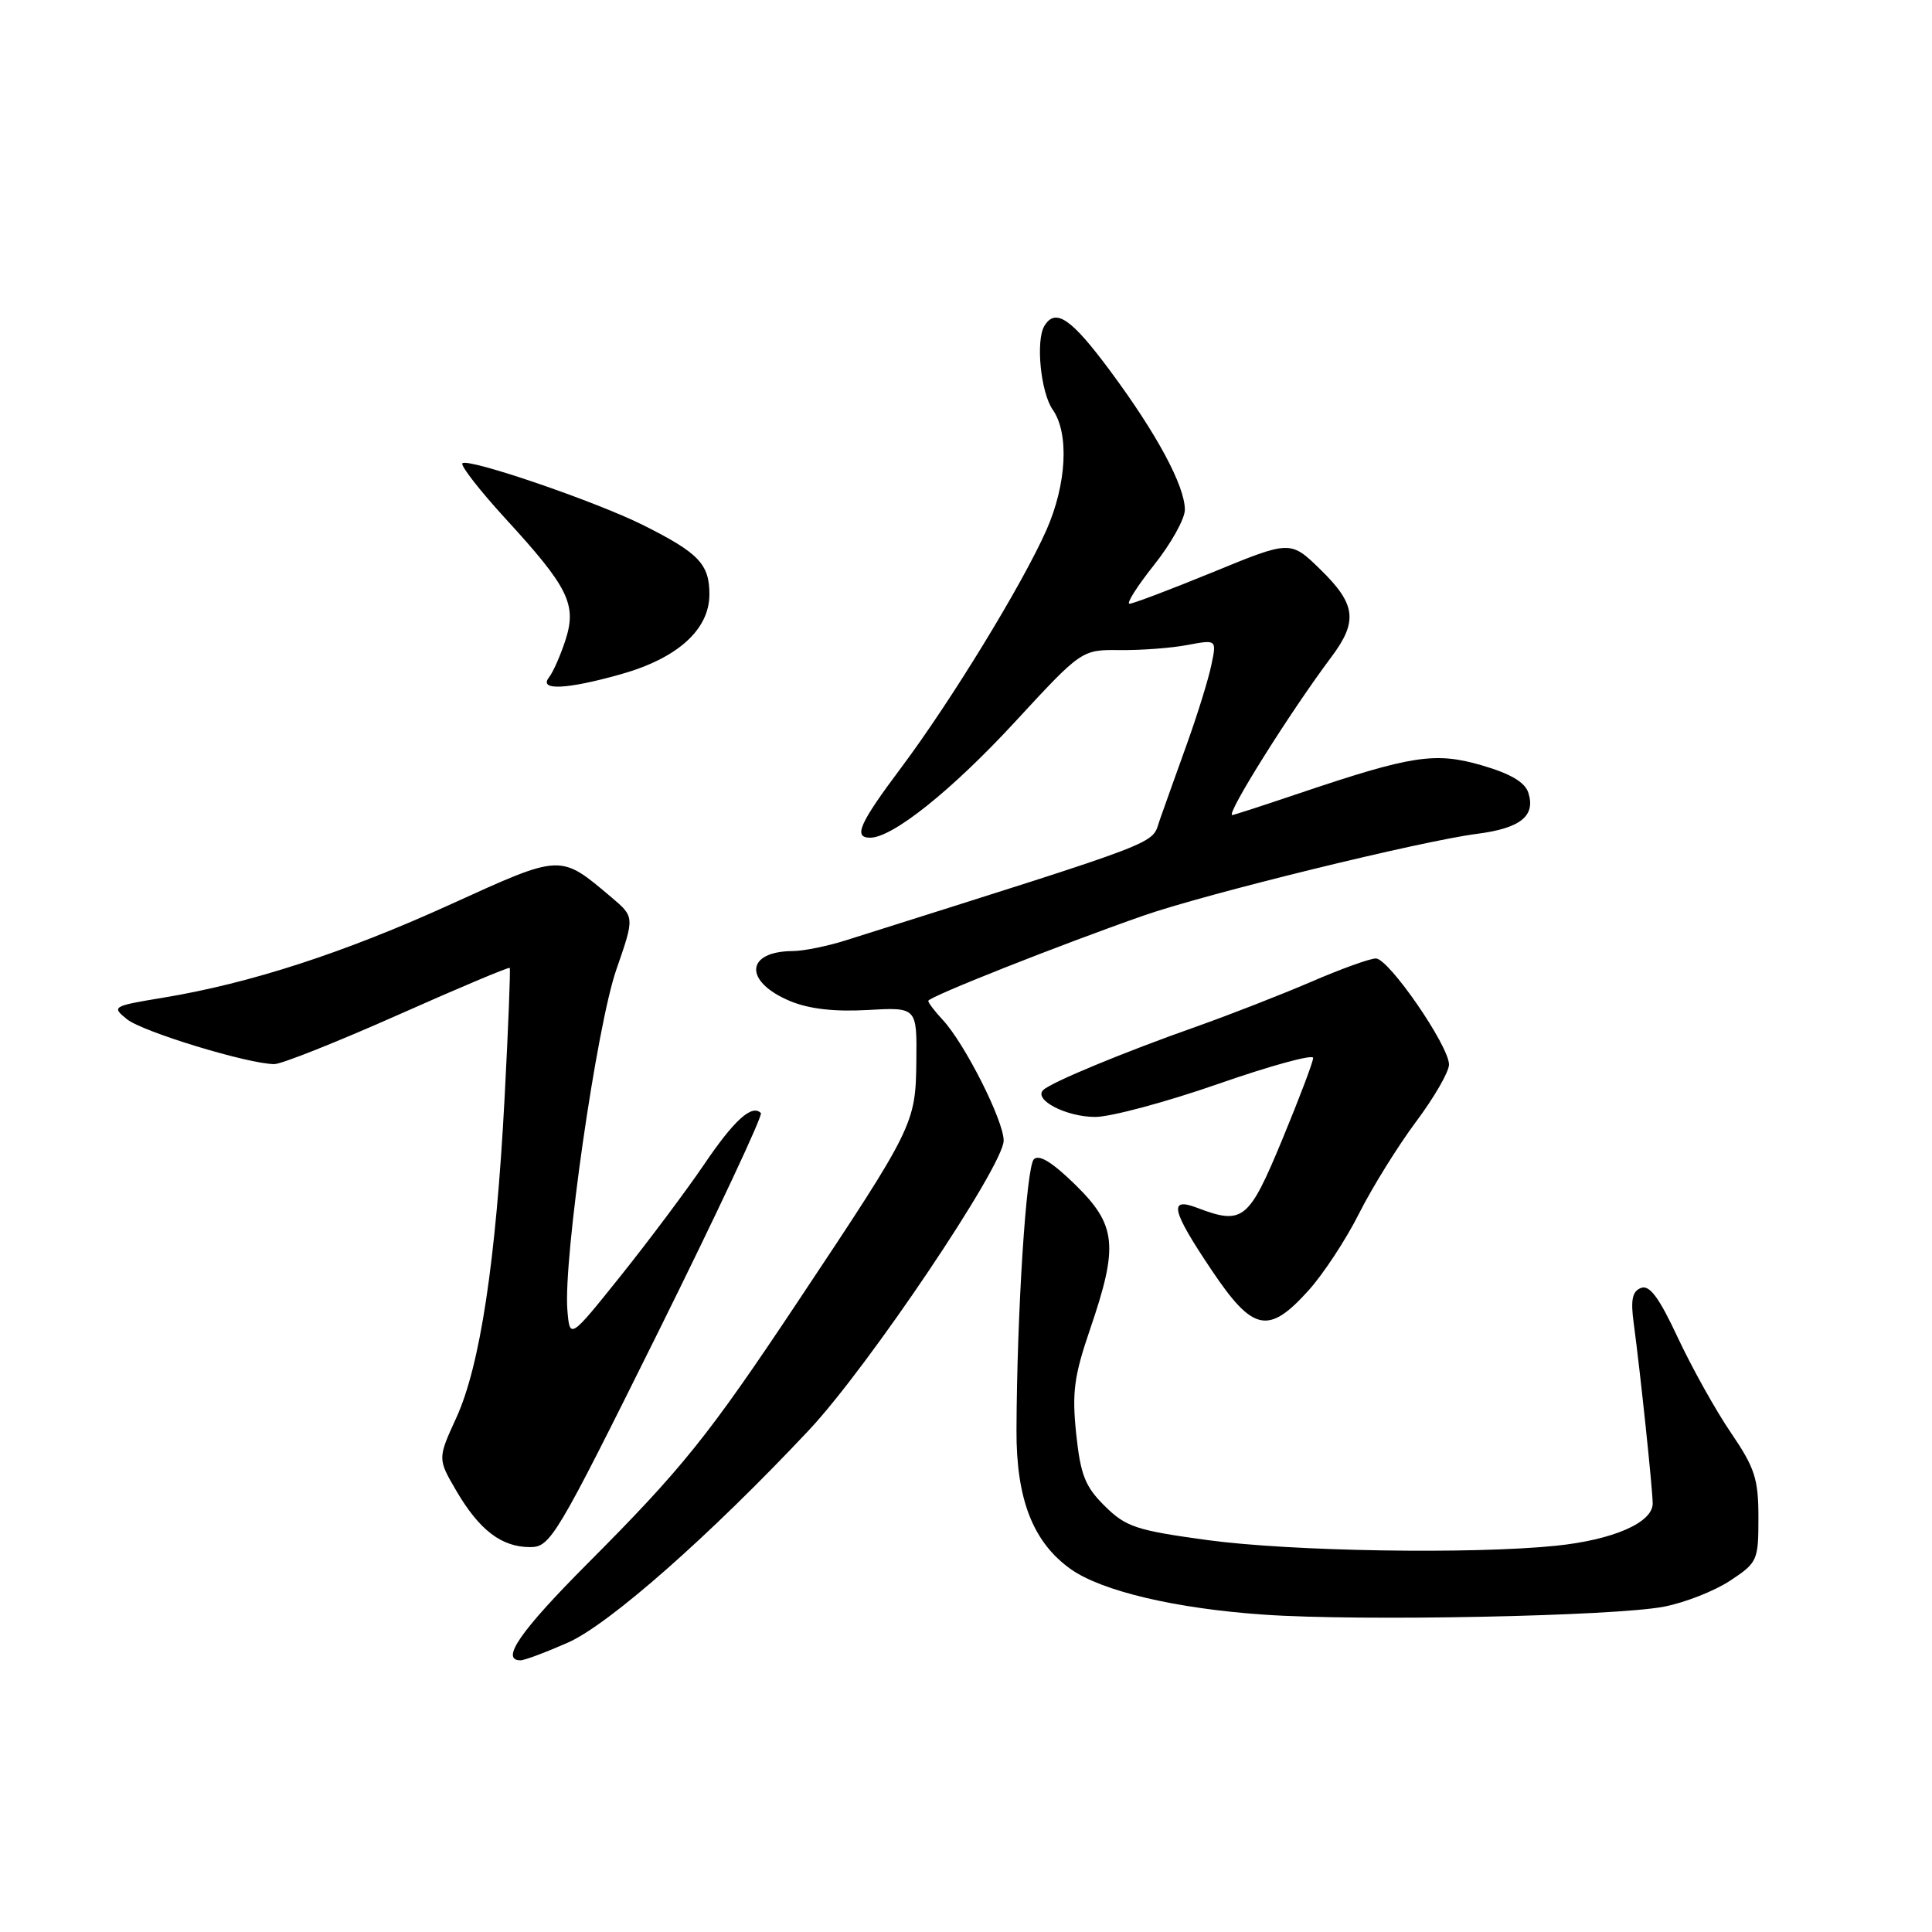 <?xml version="1.0" encoding="UTF-8" standalone="no"?>
<!DOCTYPE svg PUBLIC "-//W3C//DTD SVG 1.1//EN" "http://www.w3.org/Graphics/SVG/1.1/DTD/svg11.dtd" >
<svg xmlns="http://www.w3.org/2000/svg" xmlns:xlink="http://www.w3.org/1999/xlink" version="1.1" viewBox="0 0 256 256">
 <g >
 <path fill="currentColor"
d=" M 75.26 217.65 C 80.71 215.24 94.14 203.40 107.19 189.50 C 115.06 181.12 132.98 154.47 132.99 151.14 C 133.00 148.50 127.84 138.28 124.91 135.13 C 123.86 134.01 123.00 132.87 123.00 132.62 C 123.00 132.10 140.46 125.19 151.50 121.33 C 159.80 118.43 188.31 111.44 195.70 110.49 C 201.46 109.75 203.49 108.13 202.52 105.06 C 202.07 103.65 200.18 102.53 196.38 101.42 C 190.15 99.61 187.10 100.08 172.06 105.15 C 167.42 106.72 163.47 108.00 163.28 108.00 C 162.38 108.00 171.00 94.27 176.41 87.06 C 179.95 82.34 179.67 80.06 175.00 75.50 C 171.00 71.59 171.00 71.59 160.75 75.80 C 155.11 78.11 150.12 80.00 149.66 80.00 C 149.21 80.00 150.67 77.69 152.91 74.87 C 155.16 72.05 157.00 68.75 157.00 67.54 C 157.00 64.39 153.28 57.47 147.13 49.18 C 141.96 42.20 139.88 40.77 138.40 43.16 C 137.21 45.09 137.89 52.01 139.50 54.30 C 141.69 57.43 141.34 64.18 138.65 70.25 C 135.48 77.41 126.02 92.89 119.41 101.72 C 113.86 109.13 113.03 111.00 115.30 111.00 C 118.27 111.00 126.10 104.74 134.45 95.70 C 143.33 86.08 143.33 86.08 148.41 86.14 C 151.21 86.17 155.24 85.87 157.36 85.46 C 161.22 84.74 161.22 84.74 160.51 88.12 C 160.13 89.98 158.68 94.65 157.30 98.50 C 155.91 102.35 154.29 106.91 153.68 108.63 C 152.50 112.00 155.19 110.97 112.07 124.60 C 109.64 125.37 106.49 126.01 105.07 126.02 C 98.75 126.05 98.52 130.07 104.70 132.65 C 107.20 133.69 110.56 134.08 114.96 133.83 C 121.50 133.46 121.50 133.46 121.42 140.60 C 121.33 148.91 121.11 149.35 105.75 172.42 C 93.82 190.34 90.43 194.56 77.75 207.28 C 68.93 216.14 66.26 220.00 68.97 220.00 C 69.51 220.00 72.33 218.94 75.26 217.65 Z  M 220.50 212.89 C 223.25 212.36 227.19 210.81 229.25 209.45 C 232.88 207.05 233.00 206.78 233.00 201.09 C 233.00 195.96 232.53 194.51 229.36 189.85 C 227.35 186.91 224.20 181.25 222.34 177.29 C 219.84 171.93 218.58 170.22 217.44 170.66 C 216.28 171.11 216.05 172.23 216.48 175.37 C 217.34 181.75 218.98 197.30 218.99 199.22 C 219.00 201.75 213.76 204.04 206.17 204.82 C 194.98 205.96 171.09 205.57 160.00 204.07 C 150.55 202.78 149.19 202.33 146.39 199.56 C 143.78 196.98 143.18 195.45 142.60 189.99 C 142.03 184.50 142.31 182.35 144.46 176.07 C 148.22 165.07 147.94 162.34 142.50 157.00 C 139.45 154.01 137.68 152.92 136.99 153.61 C 135.99 154.61 134.75 173.83 134.69 189.50 C 134.65 198.64 136.87 204.35 141.87 207.91 C 145.98 210.83 155.79 213.15 167.50 213.95 C 180.25 214.84 213.96 214.16 220.50 212.89 Z  M 87.21 176.51 C 94.98 160.84 101.11 147.78 100.82 147.48 C 99.62 146.29 97.28 148.42 93.30 154.29 C 90.98 157.71 86.03 164.32 82.30 168.99 C 75.50 177.48 75.50 177.48 75.18 173.58 C 74.63 166.84 79.06 136.00 81.66 128.50 C 84.09 121.50 84.09 121.50 81.02 118.90 C 74.17 113.12 74.49 113.11 59.75 119.81 C 45.61 126.25 33.16 130.29 21.67 132.19 C 14.88 133.31 14.76 133.39 16.82 135.05 C 18.88 136.72 32.93 141.00 36.36 141.00 C 37.30 141.00 44.66 138.07 52.70 134.50 C 60.74 130.92 67.42 128.11 67.54 128.25 C 67.66 128.39 67.35 136.15 66.86 145.50 C 65.72 167.07 63.62 180.97 60.46 187.87 C 57.98 193.29 57.98 193.29 60.50 197.60 C 63.54 202.77 66.47 205.00 70.25 205.00 C 72.94 205.00 73.70 203.71 87.21 176.51 Z  M 173.35 171.03 C 175.33 168.85 178.36 164.23 180.09 160.78 C 181.83 157.33 185.22 151.87 187.62 148.65 C 190.03 145.43 192.00 142.02 192.00 141.06 C 192.00 138.58 184.02 127.00 182.31 127.00 C 181.53 127.00 177.65 128.40 173.70 130.11 C 169.74 131.81 162.90 134.48 158.50 136.04 C 148.94 139.41 139.23 143.43 138.23 144.44 C 136.92 145.74 141.30 148.00 145.12 148.00 C 147.18 148.00 154.52 146.03 161.43 143.62 C 168.34 141.21 174.00 139.66 174.00 140.18 C 174.00 140.70 172.14 145.60 169.88 151.06 C 165.45 161.74 164.68 162.35 158.57 160.02 C 154.82 158.60 155.24 160.39 160.52 168.26 C 166.01 176.45 168.06 176.89 173.35 171.03 Z  M 82.23 89.35 C 89.77 87.24 94.00 83.43 94.00 78.75 C 94.00 74.75 92.59 73.27 85.24 69.59 C 78.94 66.44 62.02 60.65 61.27 61.39 C 60.99 61.68 63.55 64.97 66.97 68.71 C 75.33 77.82 76.45 80.09 74.93 84.81 C 74.27 86.84 73.29 89.06 72.75 89.75 C 71.33 91.53 75.02 91.38 82.23 89.35 Z "/>
</g>
</svg>